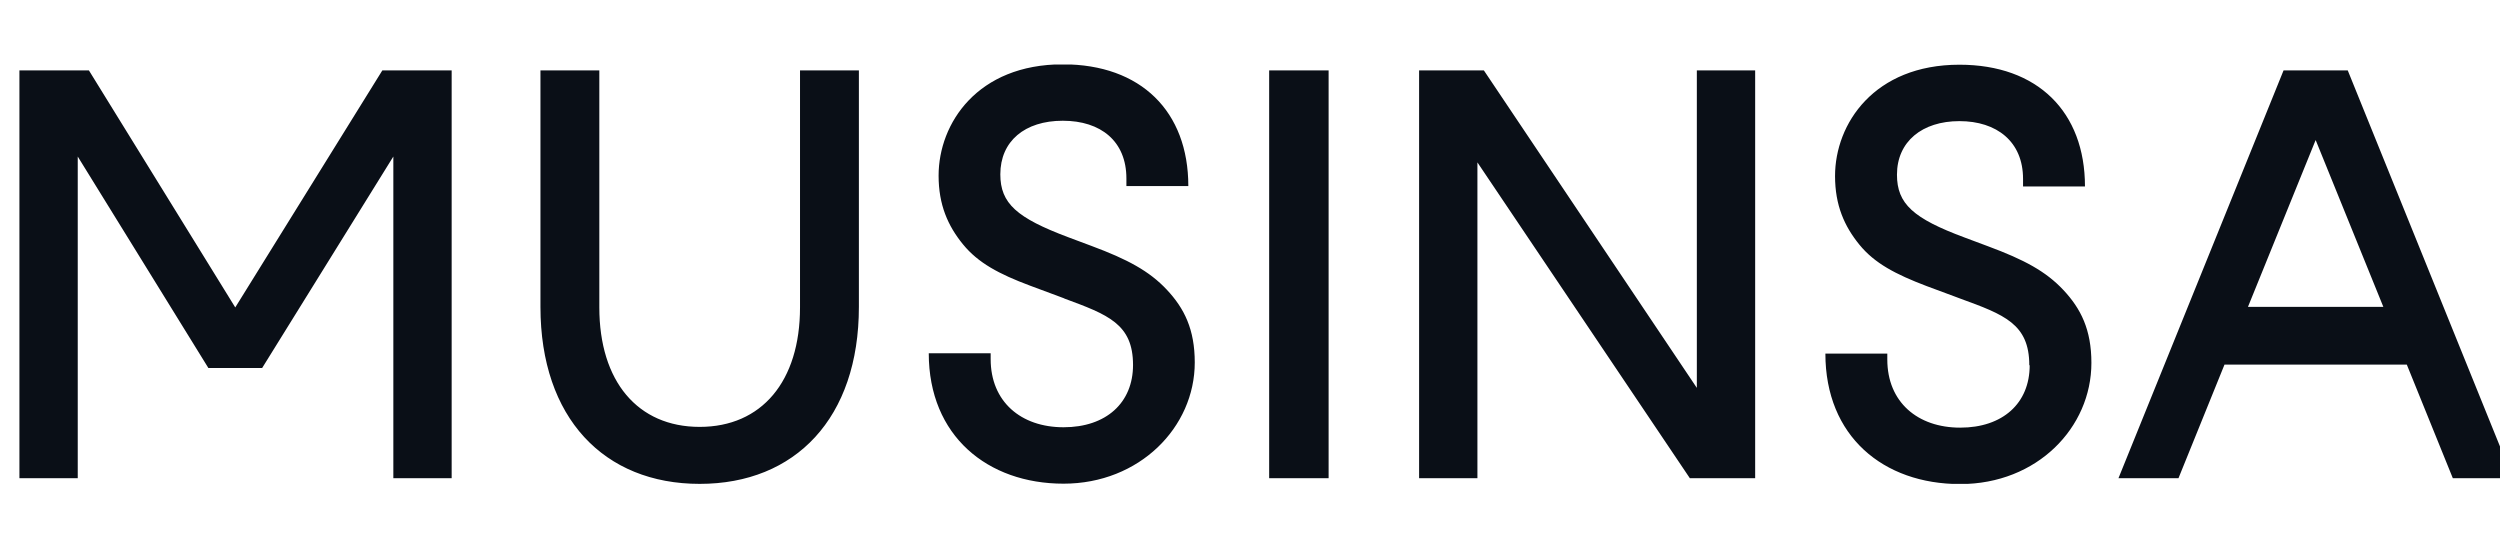 <svg width="155" height="34" viewBox="0 0 155 34" fill="none" xmlns="http://www.w3.org/2000/svg">
<g clip-path="url(#clip0_14_90)">
<g clip-path="url(#clip1_14_90)">
<path fill-rule="evenodd" clip-rule="evenodd" d="M65.987 18.508C68.687 19.506 70.248 20.081 70.248 22.628C70.248 24.976 68.581 26.49 65.94 26.49C63.299 26.49 61.421 24.906 61.421 22.265V21.901H57.583C57.583 27.03 61.233 29.988 65.94 29.988C70.647 29.988 74.075 26.49 74.075 22.476C74.075 20.422 73.429 19.119 72.338 17.957C71.258 16.806 69.908 16.079 67.666 15.245L66.222 14.705C63.041 13.508 62.02 12.616 62.02 10.808C62.02 8.754 63.534 7.486 65.893 7.486C68.253 7.486 69.837 8.754 69.837 11.066V11.536H73.676C73.676 6.911 70.741 3.988 65.893 3.988C60.611 3.988 58.193 7.639 58.193 10.89C58.193 12.698 58.768 14.001 59.707 15.151C60.646 16.302 61.949 16.994 63.862 17.71L65.6 18.356L65.975 18.497L65.987 18.508ZM23.706 4.364L14.586 19.06L5.512 4.364H1.204V29.648H4.82V9.705L12.919 22.816H16.253L24.387 9.705V29.648H28.003V4.364H23.695H23.706ZM49.601 19.06V4.364H53.251V19.025C53.251 25.927 49.307 30 43.38 30C37.452 30 33.508 25.915 33.508 19.025V4.364H37.158V19.06C37.158 23.65 39.541 26.467 43.38 26.467C47.218 26.467 49.601 23.65 49.601 19.06ZM78.688 29.648H82.374V4.364H78.688V29.648ZM91.6 29.648V10.069L104.77 29.648H108.82V4.364H105.204V24.049L91.999 4.364H87.984V29.648H91.6ZM125.816 22.64C125.816 20.081 124.255 19.506 121.556 18.52L121.18 18.379L119.443 17.734C117.529 17.006 116.226 16.325 115.287 15.175C114.348 14.024 113.773 12.722 113.773 10.914C113.773 7.662 116.203 4.012 121.485 4.012C126.333 4.012 129.268 6.935 129.268 11.559H125.429V11.09C125.429 8.777 123.798 7.51 121.485 7.51C119.173 7.51 117.612 8.777 117.612 10.832C117.612 12.639 118.621 13.543 121.814 14.729L123.258 15.269C125.5 16.102 126.838 16.818 127.929 17.98C129.009 19.131 129.667 20.433 129.667 22.499C129.667 26.514 126.298 30.012 121.532 30.012C116.766 30.012 113.174 27.054 113.174 21.924H117.013V22.288C117.013 24.929 118.891 26.514 121.532 26.514C124.173 26.514 125.84 25 125.84 22.652L125.816 22.64ZM149.211 22.605H137.919L135.066 29.648H131.345L141.581 4.364H145.56L155.796 29.648H152.075L149.222 22.605H149.211ZM143.565 8.695L139.374 19.025H147.767L143.576 8.695H143.565Z" fill="#0A0F17"/>
</g>
</g>
<defs>
<clipPath id="clip0_14_90">
<rect width="155" height="34" fill="white"/>
</clipPath>
<clipPath id="clip1_14_90">
<rect width="154.591" height="26" fill="white" transform="translate(1.204 4)"/>
</clipPath>
</defs>
</svg>
